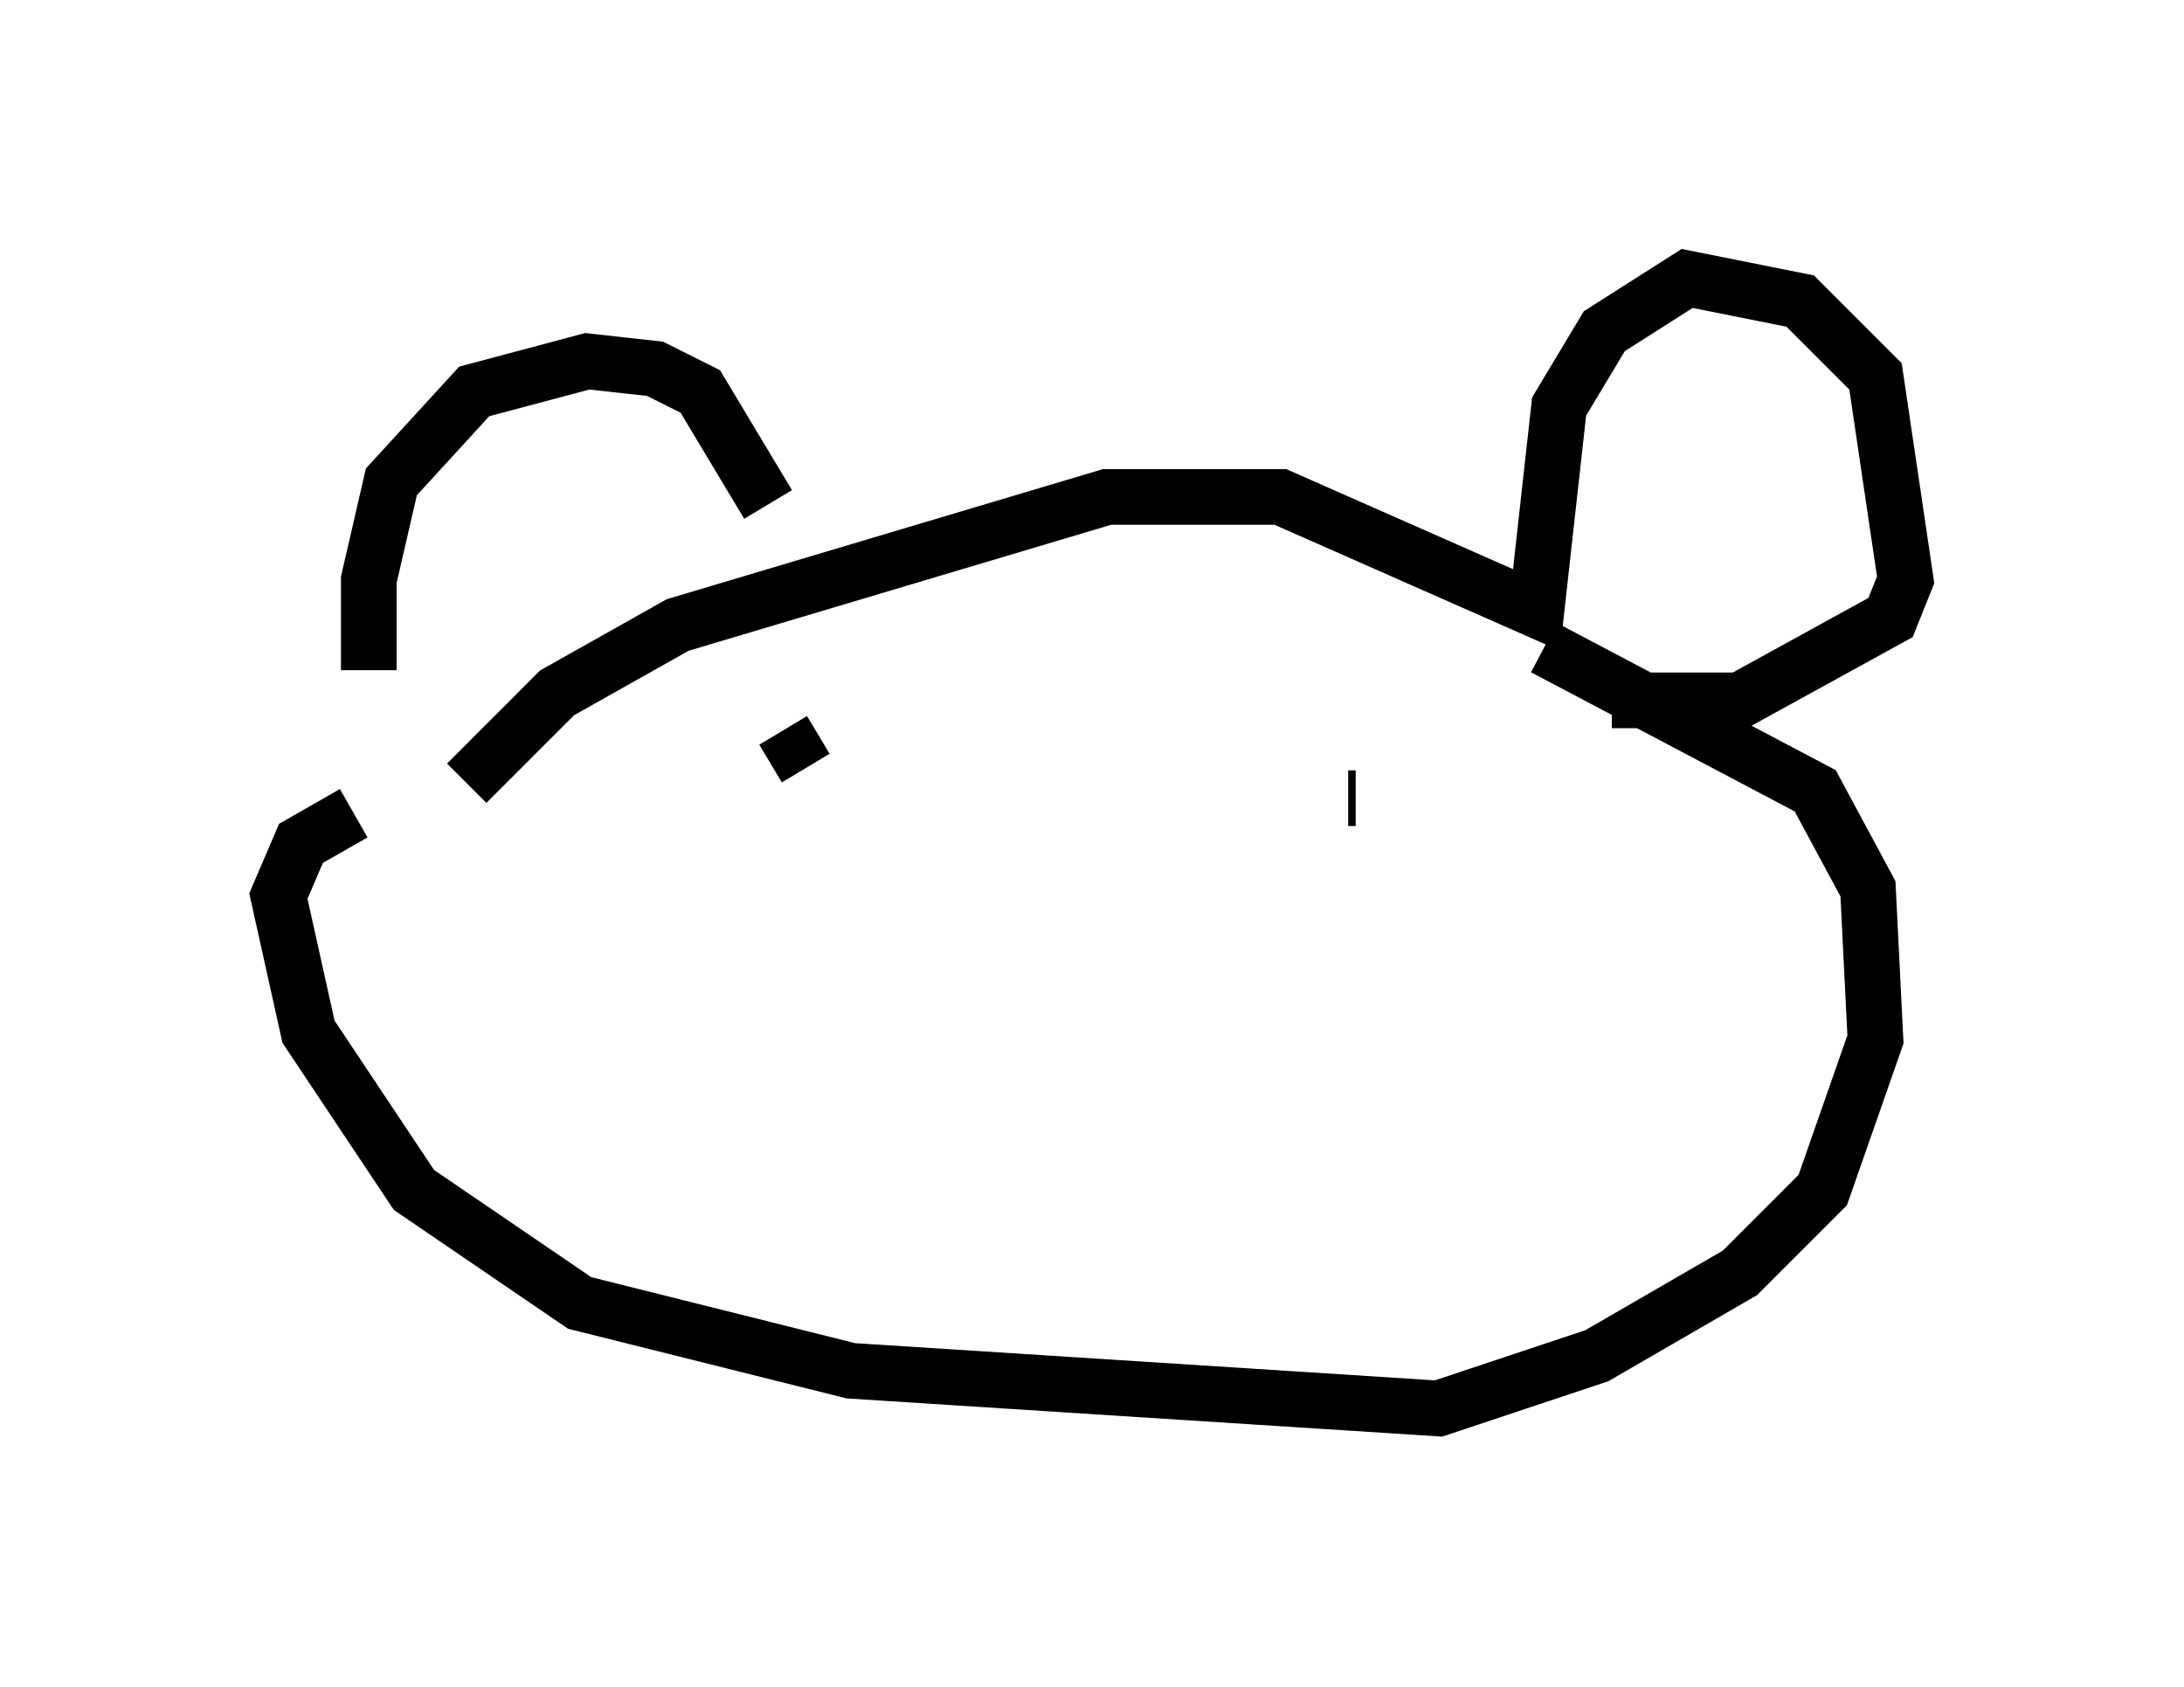 <?xml version="1.0" encoding="utf-8" ?>
<svg baseProfile="full" height="30.297" version="1.1" width="39.228" xmlns="http://www.w3.org/2000/svg" xmlns:ev="http://www.w3.org/2001/xml-events" xmlns:xlink="http://www.w3.org/1999/xlink"><defs /><rect fill="white" height="30.297" width="39.228" x="0" y="0" /><path d="M7.842, 13.931 m-1.218, -1.894 l0.0, -1.624 0.406, -1.759 l1.488, -1.624 2.03, -0.541 l1.218, 0.135 0.812, 0.406 l1.218, 2.03 m-5.413, 5.007 l1.624, -1.624 2.165, -1.218 l7.713, -2.3 3.112, 0.0 l4.601, 2.03 0.406, -3.654 l0.812, -1.353 1.488, -0.947 l2.03, 0.406 1.353, 1.353 l0.541, 3.654 -0.271, 0.677 l-2.706, 1.488 -2.3, 0.0 m-1.218, -0.947 l4.871, 2.571 0.947, 1.759 l0.135, 2.706 -0.947, 2.706 l-1.488, 1.488 -2.571, 1.488 l-2.842, 0.947 -10.555, -0.677 l-4.871, -1.218 -2.977, -2.03 l-1.894, -2.842 -0.541, -2.436 l0.406, -0.947 0.947, -0.541 m7.713, -1.488 l0.406, 0.677 m9.878, 0.541 l-0.135, 0.0 " fill="none" stroke="black" stroke-width="1" /></svg>